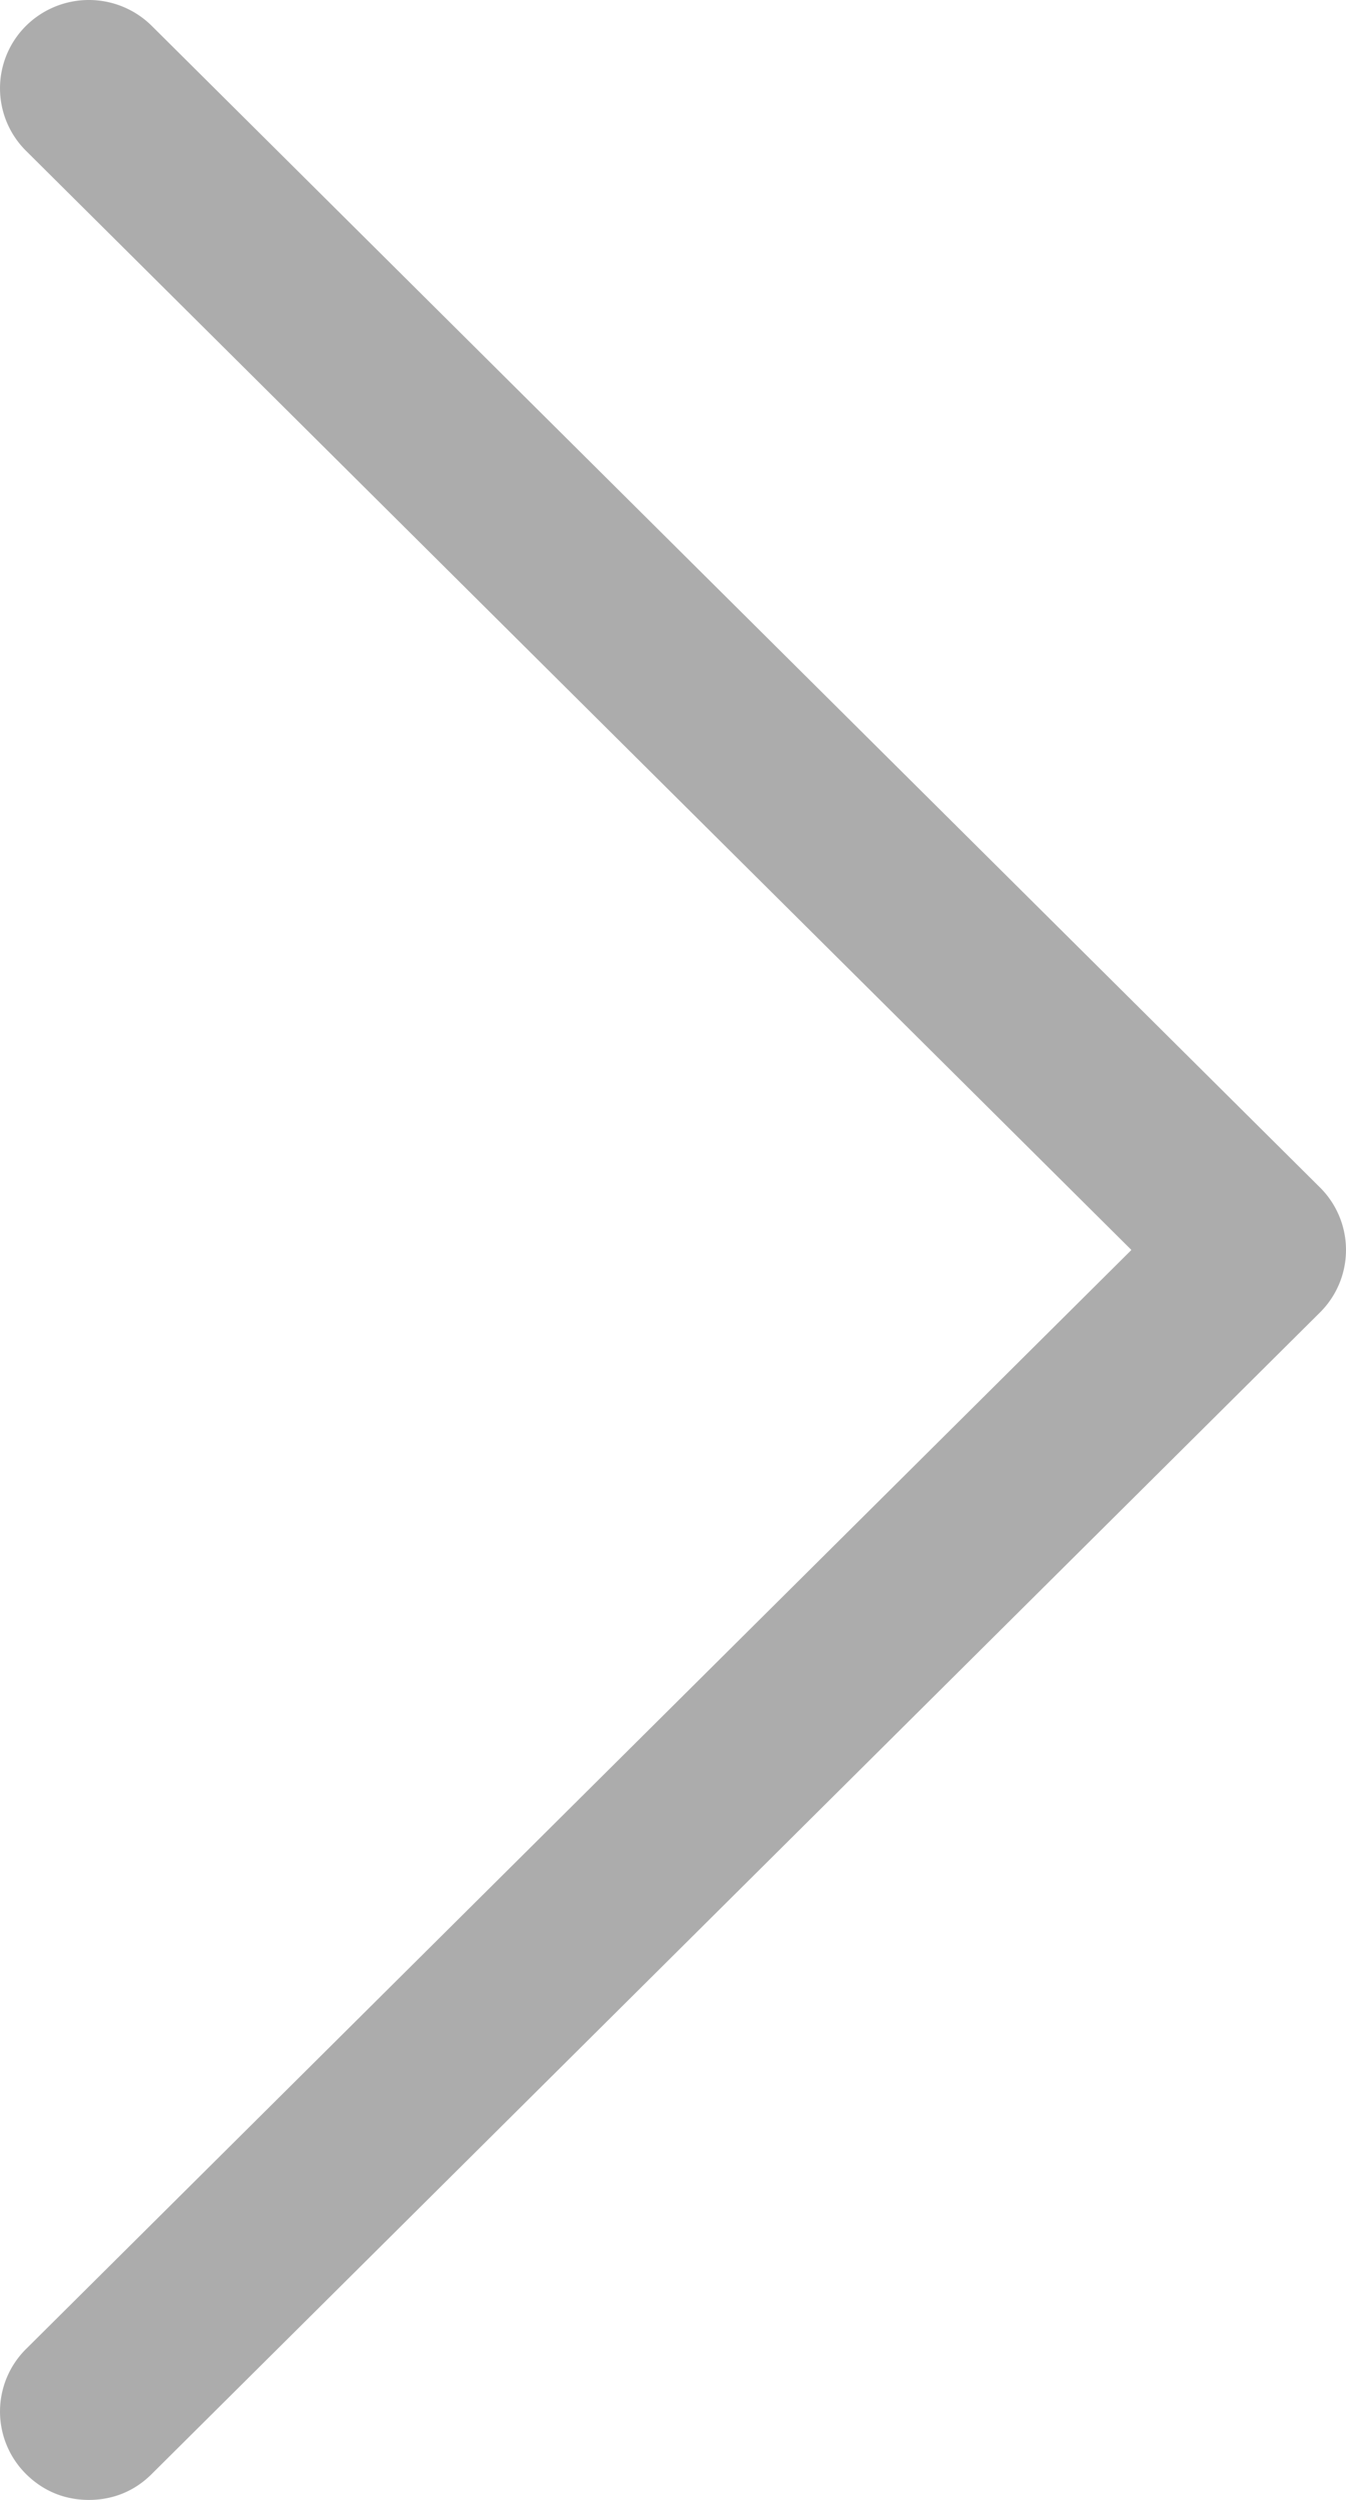 <svg xmlns="http://www.w3.org/2000/svg" width="21" height="39" viewBox="0 0 21 39"><g><g><path fill="#acacac" d="M2.367 38.596c-.27.27-.609.404-.98.404-.373 0-.71-.135-.981-.404a1.374 1.374 0 0 1 0-1.95L17.652 19.5.406 2.353a1.374 1.374 0 0 1 0-1.95 1.394 1.394 0 0 1 1.961 0l18.227 18.122a1.374 1.374 0 0 1 0 1.95L2.367 38.596z"/></g></g></svg>